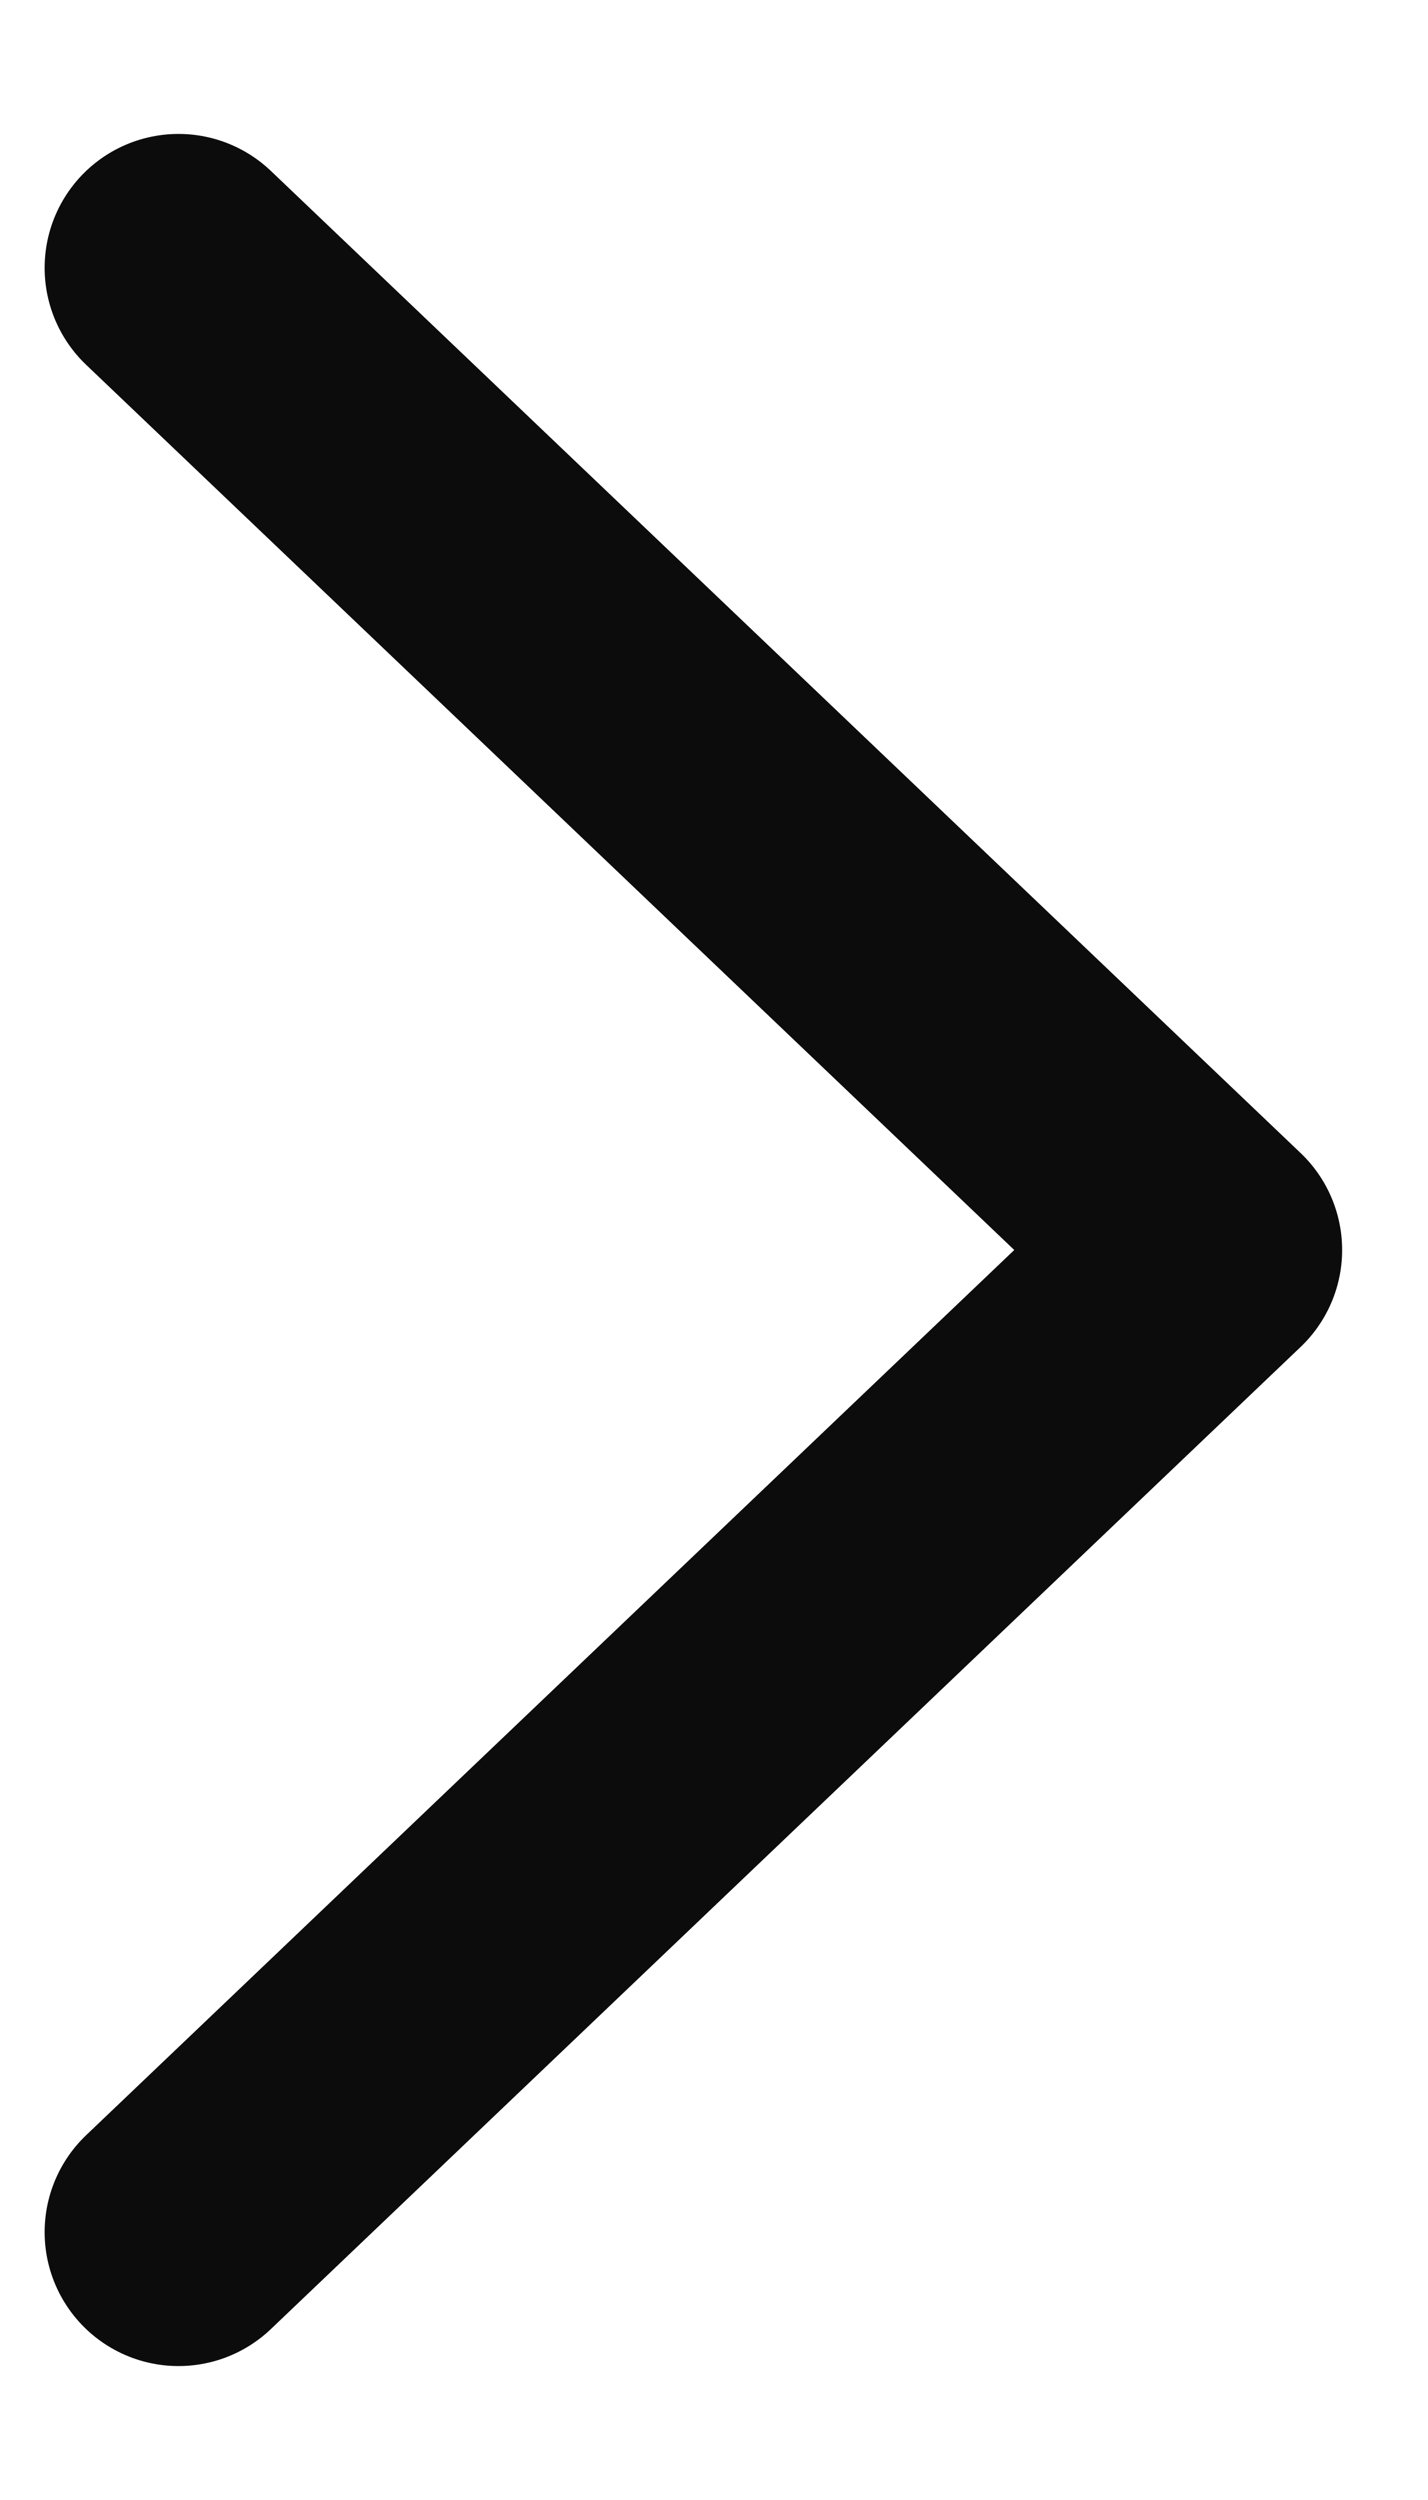 <svg width="8" height="14" viewBox="0 0 8 14" fill="none" xmlns="http://www.w3.org/2000/svg">
<path d="M1 1.5L6.769 7L1 12.5" stroke="#0C0C0C" stroke-width="1.5" stroke-linecap="round" stroke-linejoin="round"/>
</svg>
